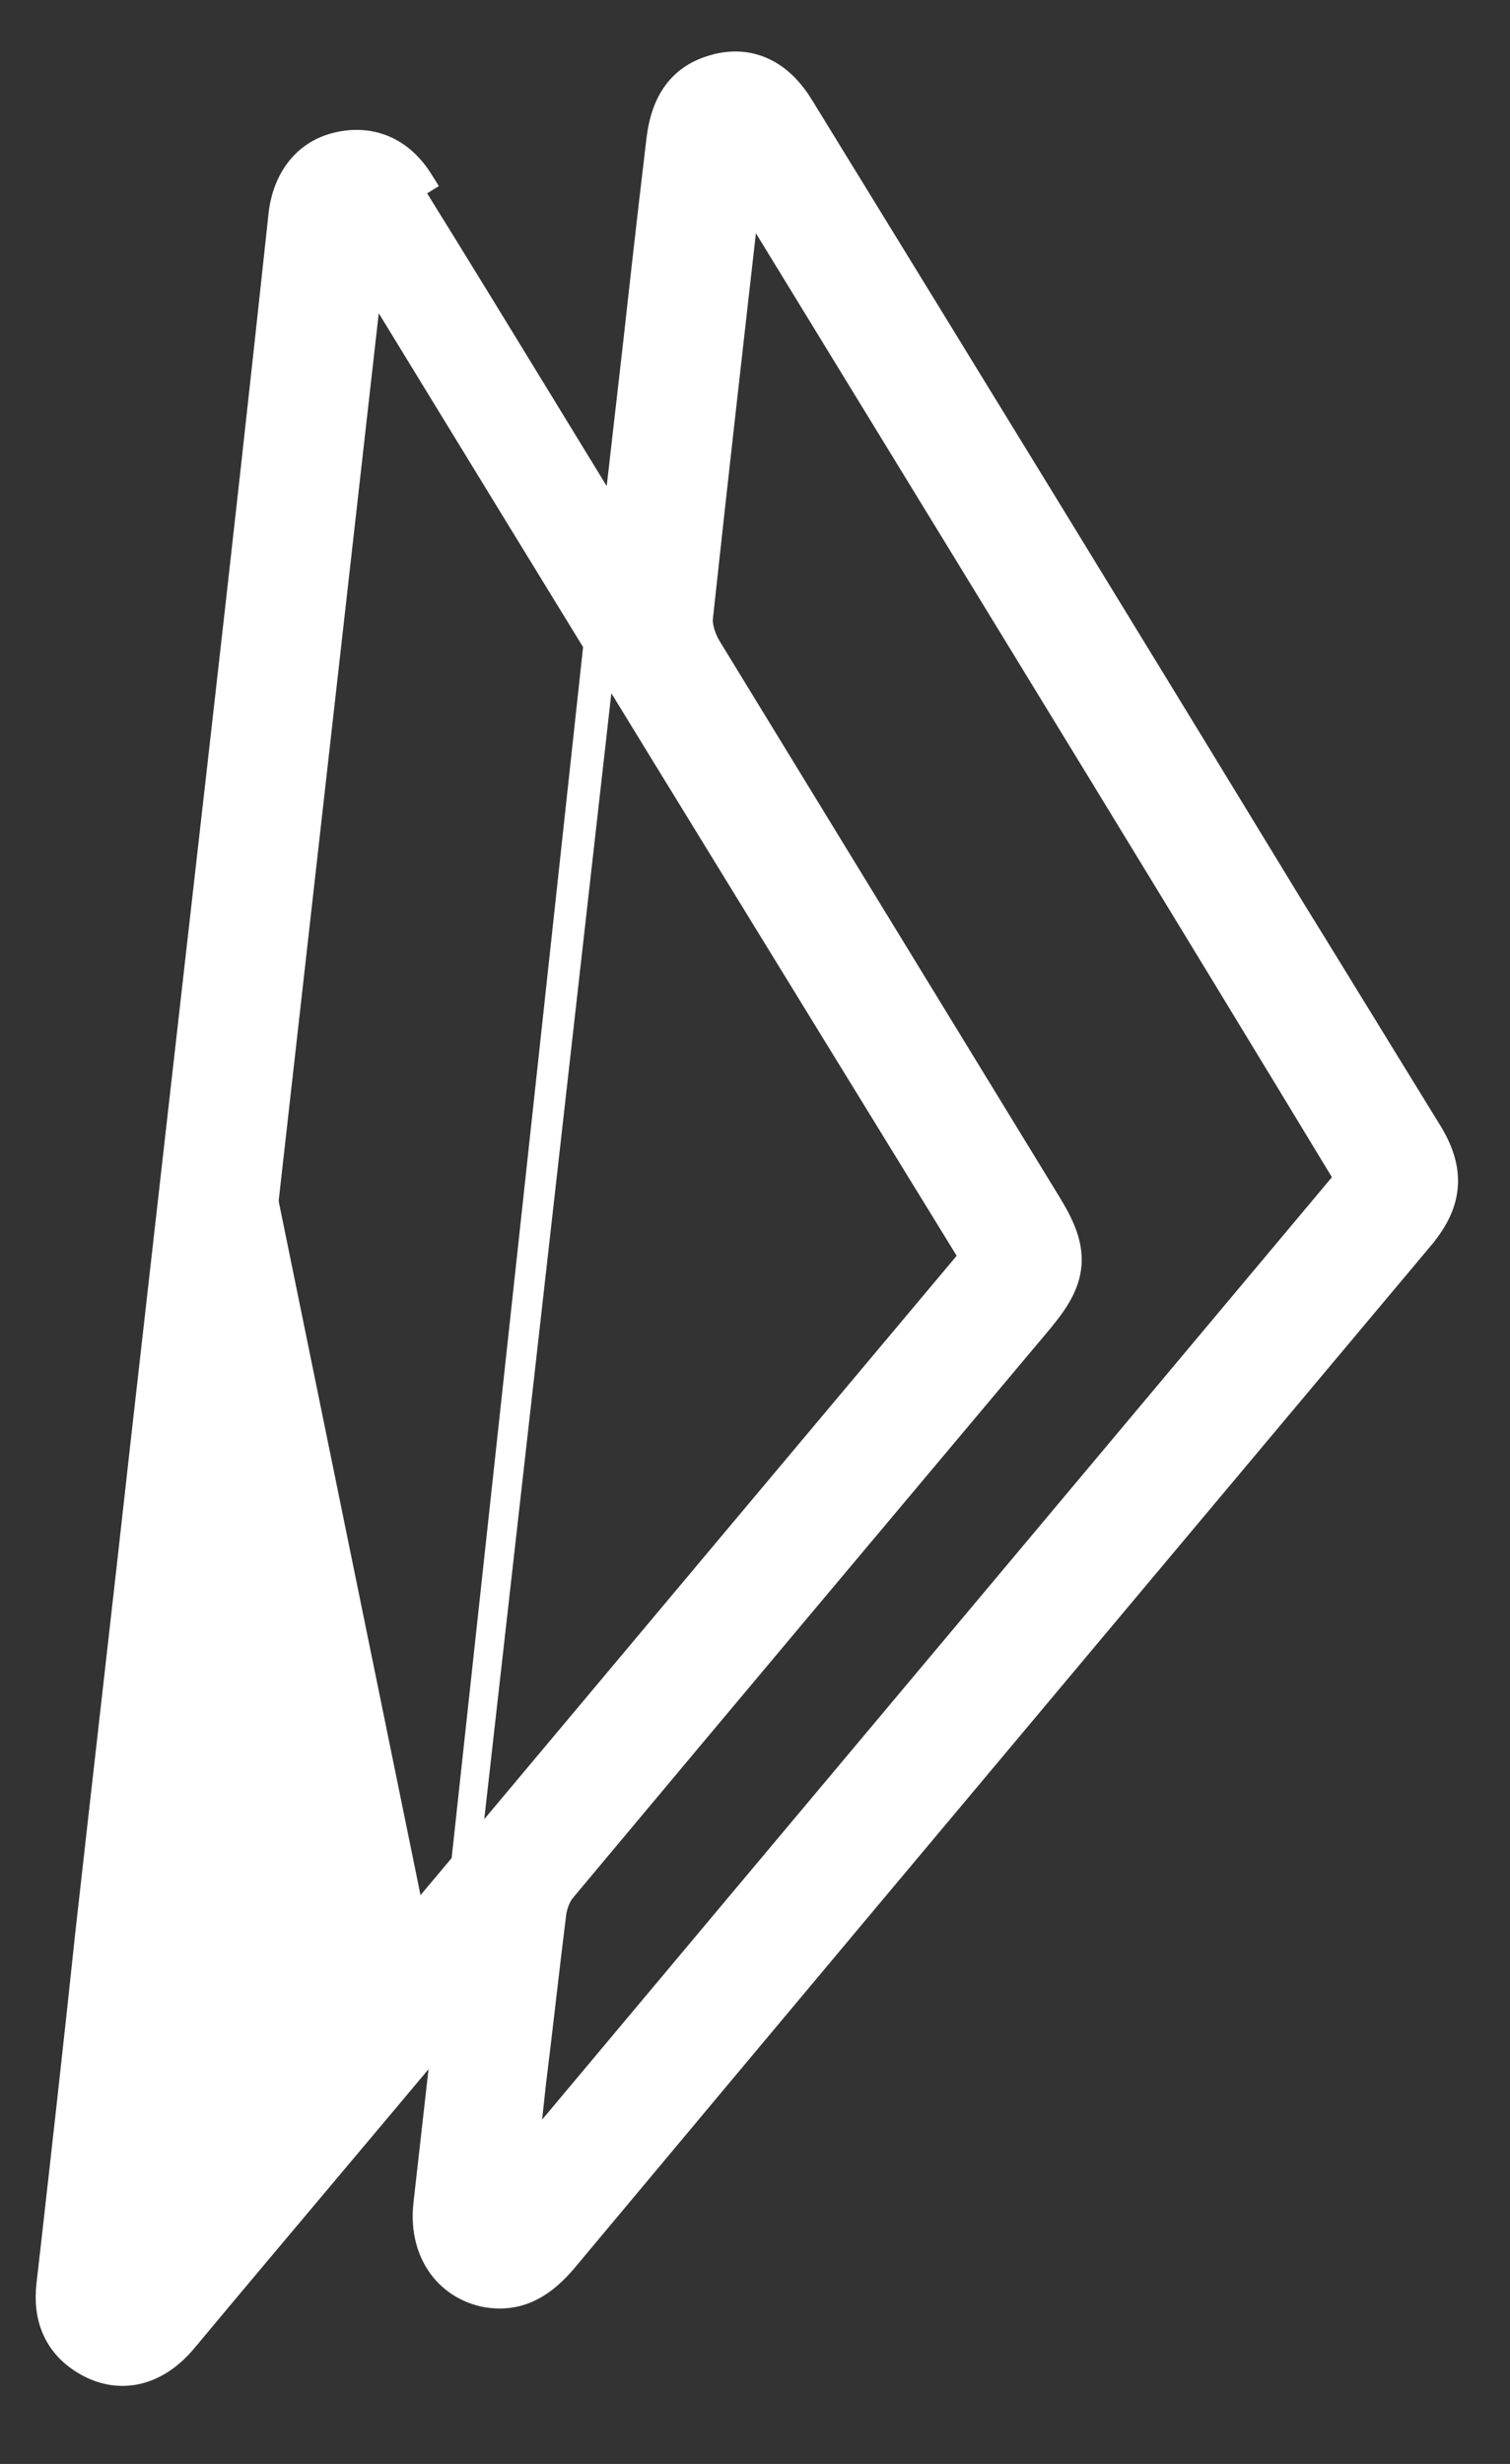<svg width="19" height="31" viewBox="0 0 19 31" fill="none" xmlns="http://www.w3.org/2000/svg">
<rect x="0" y="0" width="19" height="31" fill="#333333" stroke="none"/>
<path d="M5.627 25.485C5.098 26.118 4.566 26.75 4.035 27.381L4.035 27.381C3.462 28.063 2.888 28.744 2.318 29.428C2.153 29.628 1.959 29.765 1.745 29.82C1.528 29.875 1.307 29.841 1.102 29.726L1.102 29.726C0.915 29.621 0.78 29.48 0.702 29.304C0.624 29.131 0.607 28.938 0.631 28.737C0.647 28.6 0.662 28.464 0.678 28.328C0.827 27.007 0.975 25.695 1.114 24.374L1.114 24.373C1.23 23.335 1.348 22.294 1.466 21.253L1.466 21.253C1.584 20.213 1.702 19.172 1.817 18.134L1.817 18.134C2.091 15.71 2.366 13.287 2.64 10.874M5.627 25.485L7.685 6.529C7.451 6.145 7.216 5.761 6.981 5.377C6.37 4.377 5.757 3.374 5.138 2.377L5.285 2.286C5.285 2.286 5.285 2.286 5.285 2.286C5.165 2.094 5.011 1.951 4.825 1.873C4.639 1.795 4.435 1.787 4.229 1.84C3.837 1.94 3.602 2.27 3.551 2.693L3.551 2.693L3.551 2.695L3.387 4.21C3.145 6.431 2.893 8.652 2.64 10.874M5.627 25.485L5.374 27.728C5.374 27.728 5.374 27.728 5.374 27.728C5.342 28.002 5.394 28.259 5.526 28.463C5.66 28.669 5.869 28.811 6.128 28.859L6.131 28.859C6.56 28.93 6.857 28.707 7.092 28.431L7.093 28.43C9.549 25.49 12.009 22.555 14.472 19.618C15.609 18.262 16.746 16.906 17.884 15.549L17.884 15.548C18.051 15.347 18.156 15.142 18.172 14.917C18.188 14.692 18.113 14.474 17.976 14.249L17.975 14.248C17.684 13.777 17.394 13.303 17.103 12.829L17.102 12.828C16.811 12.354 16.521 11.88 16.23 11.41C14.188 8.055 12.136 4.711 10.083 1.368C9.962 1.165 9.816 1.009 9.64 0.916C9.462 0.822 9.268 0.798 9.067 0.839L9.066 0.84C8.85 0.885 8.669 0.98 8.536 1.143C8.405 1.304 8.335 1.513 8.305 1.762L5.627 25.485ZM2.64 10.874L2.811 10.894M2.64 10.874L2.811 10.894M2.811 10.894C3.064 8.672 3.316 6.45 3.558 4.228L3.722 2.714L0.849 28.347C0.998 27.027 1.146 25.714 1.285 24.392C1.401 23.354 1.519 22.313 1.637 21.273C1.755 20.232 1.873 19.191 1.988 18.153C2.262 15.73 2.537 13.306 2.811 10.894ZM7.873 5.564C7.843 5.82 7.812 6.082 7.78 6.354L8.305 1.762C8.173 2.862 8.052 3.962 7.931 5.062L7.931 5.062C7.912 5.228 7.893 5.394 7.873 5.564ZM8.8 7.764L8.8 7.764L8.8 7.759C8.992 5.983 9.195 4.196 9.397 2.418C9.815 3.102 10.233 3.784 10.649 4.464C12.774 7.936 14.879 11.374 16.97 14.827C15.34 16.774 13.709 18.718 12.08 20.662C10.248 22.846 8.417 25.03 6.589 27.213L6.703 26.164C6.703 26.163 6.704 26.163 6.704 26.162C6.746 25.824 6.784 25.492 6.823 25.161C6.866 24.793 6.909 24.427 6.955 24.058C6.974 23.945 7.02 23.833 7.08 23.765L7.08 23.765L7.082 23.762C9.08 21.372 11.078 18.993 13.075 16.615L13.075 16.614C13.276 16.375 13.415 16.16 13.436 15.916C13.458 15.67 13.358 15.433 13.189 15.157L8.909 8.157C8.908 8.157 8.908 8.156 8.908 8.156C8.831 8.028 8.785 7.867 8.8 7.764ZM3.251 15.839C3.717 11.701 4.183 7.564 4.651 3.424C7.173 7.551 9.706 11.678 12.249 15.815C10.342 18.086 8.439 20.357 6.537 22.626C4.976 24.487 3.416 26.348 1.857 28.206C2.323 24.082 2.787 19.96 3.251 15.839L3.251 15.839Z" fill="white" stroke="white" stroke-width="0.344"/>
</svg>
